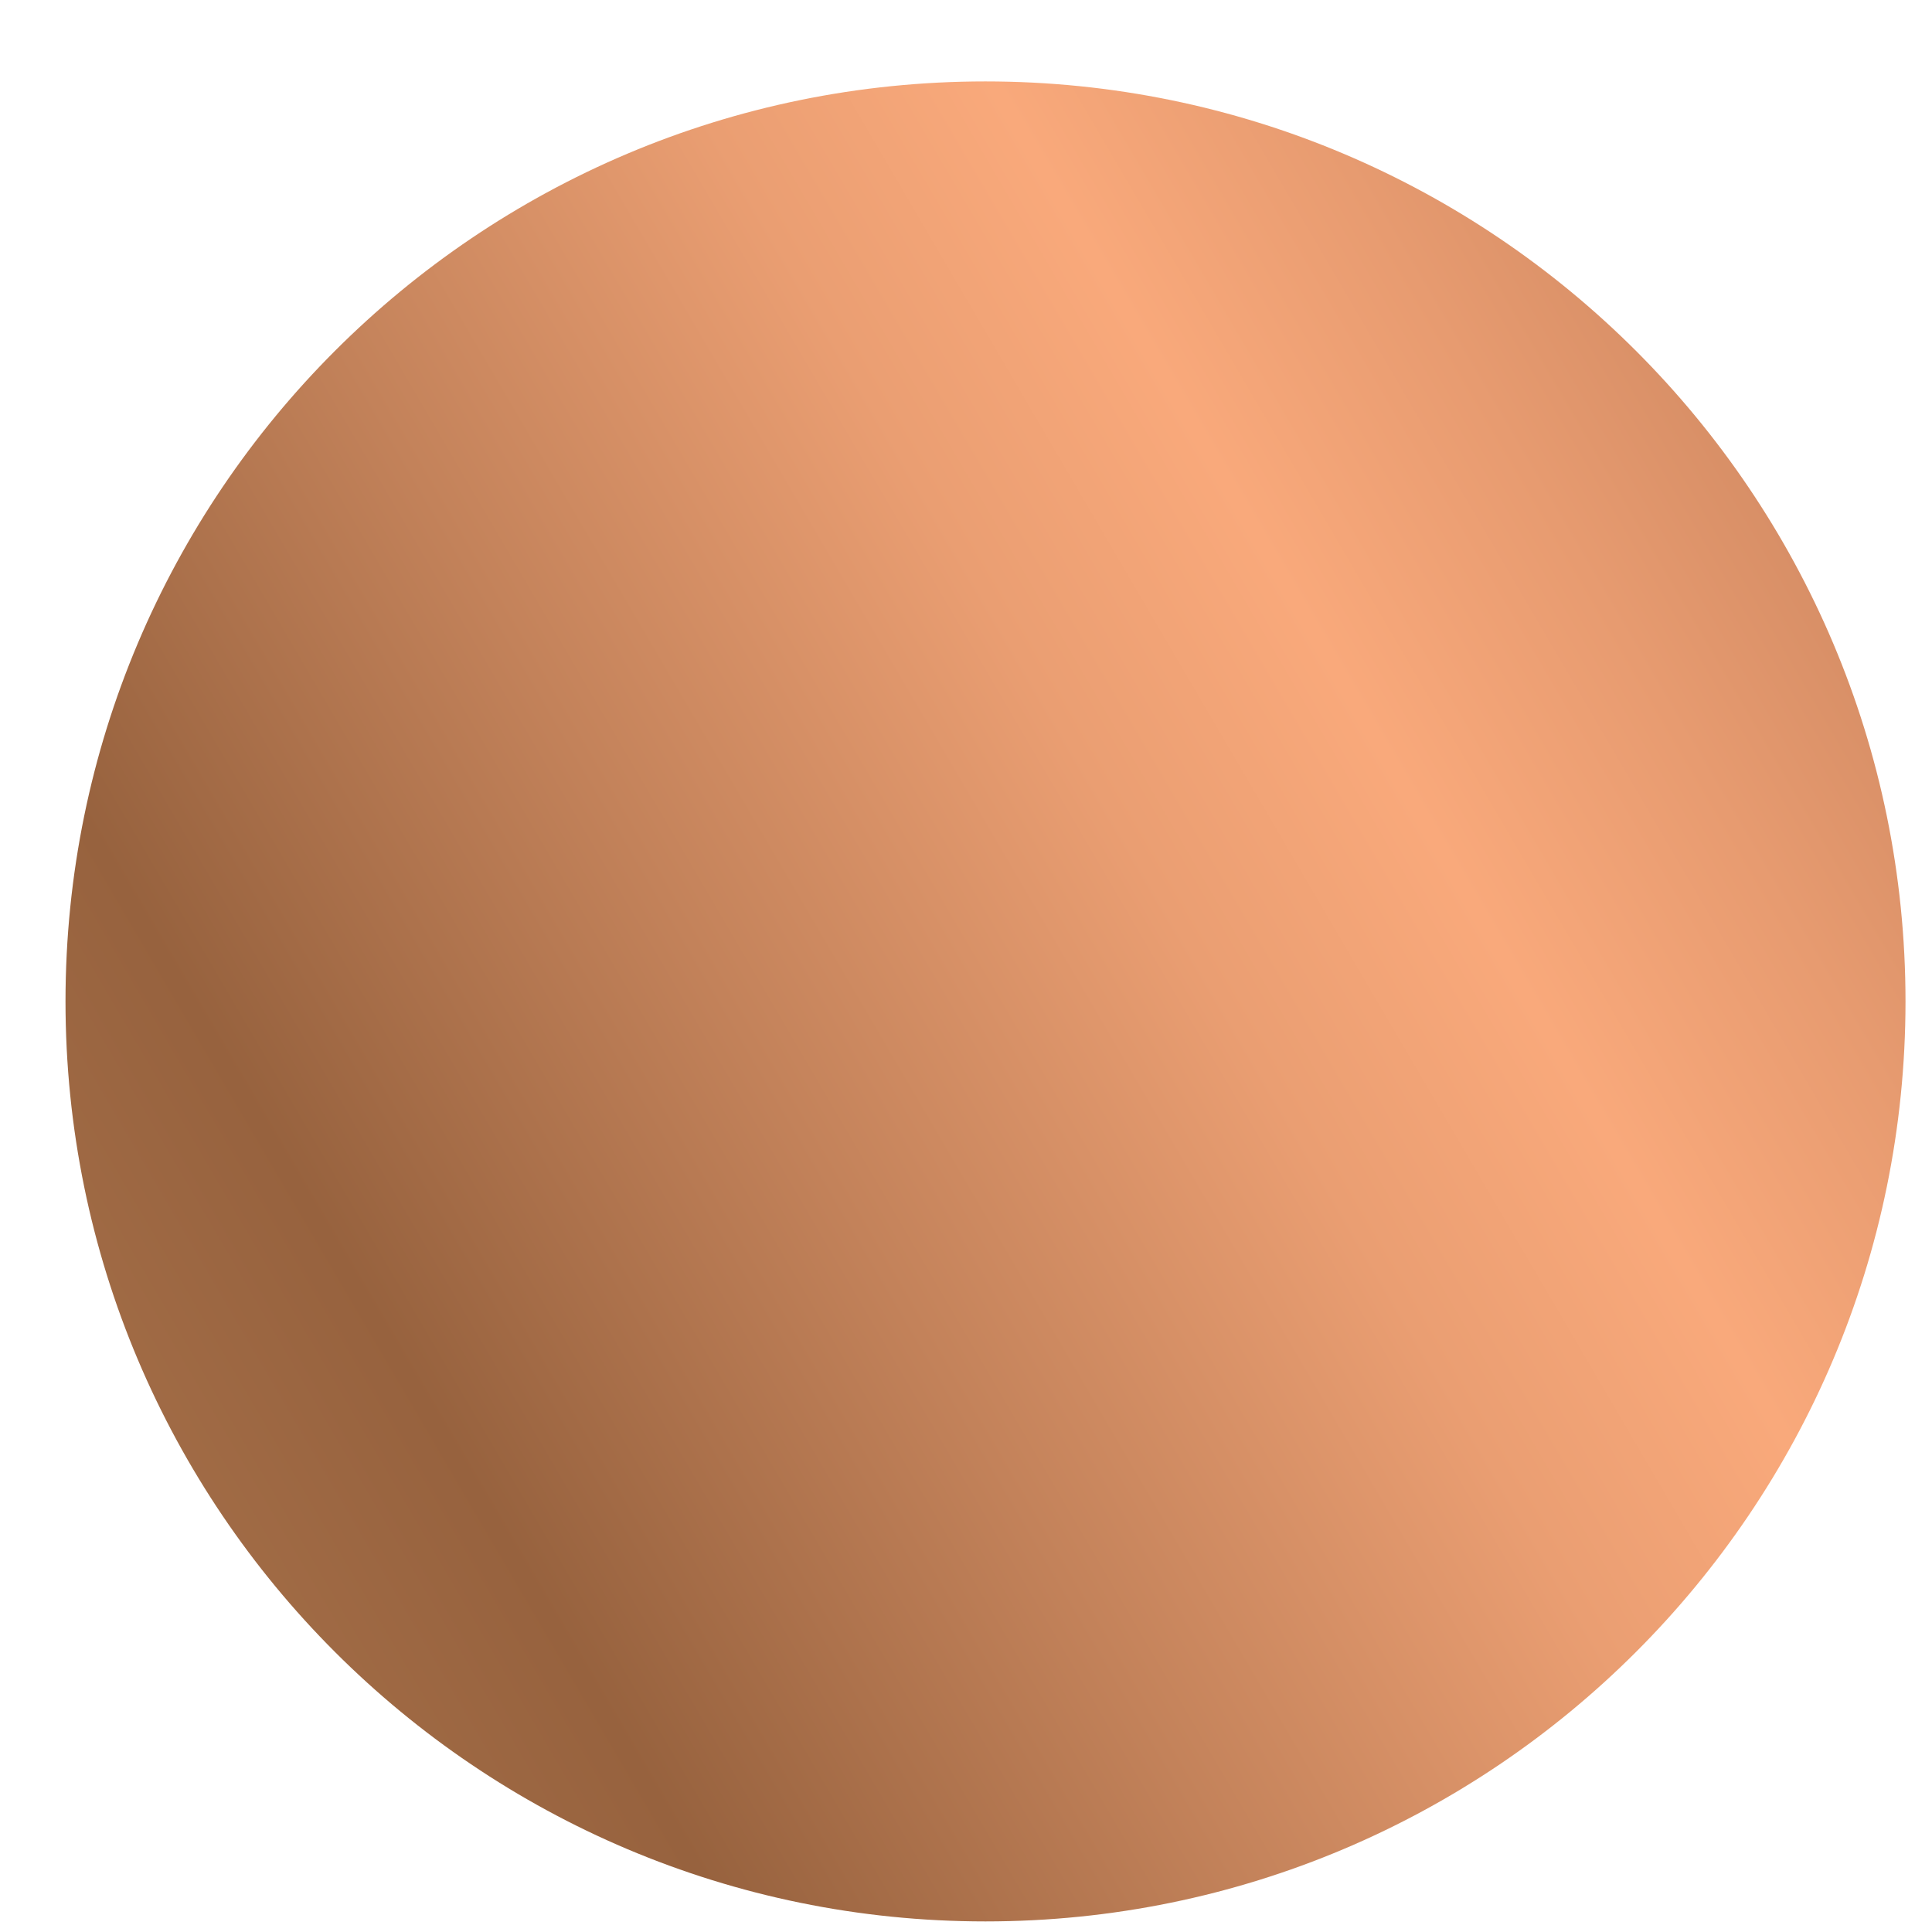 <svg width="21" height="21" viewBox="0 0 21 21" fill="none" xmlns="http://www.w3.org/2000/svg">
<path d="M10.711 20.885C16.234 20.885 20.712 16.408 20.712 10.885C20.712 5.362 16.234 0.885 10.711 0.885C5.189 0.885 0.712 5.362 0.712 10.885C0.712 16.408 5.189 20.885 10.711 20.885Z" fill="url(#paint0_linear_140_145)"/>
<defs>
<linearGradient id="paint0_linear_140_145" x1="-4.416" y1="19.73" x2="26.605" y2="1.589" gradientUnits="userSpaceOnUse">
<stop stop-color="#BC8459"/>
<stop offset="0.28" stop-color="#97623E"/>
<stop offset="0.42" stop-color="#C3825A"/>
<stop offset="0.55" stop-color="#EA9E72"/>
<stop offset="0.63" stop-color="#F9A97B"/>
<stop offset="0.71" stop-color="#E79B70"/>
<stop offset="0.88" stop-color="#BA7753"/>
<stop offset="1" stop-color="#975B3D"/>
</linearGradient>
</defs>
</svg>
